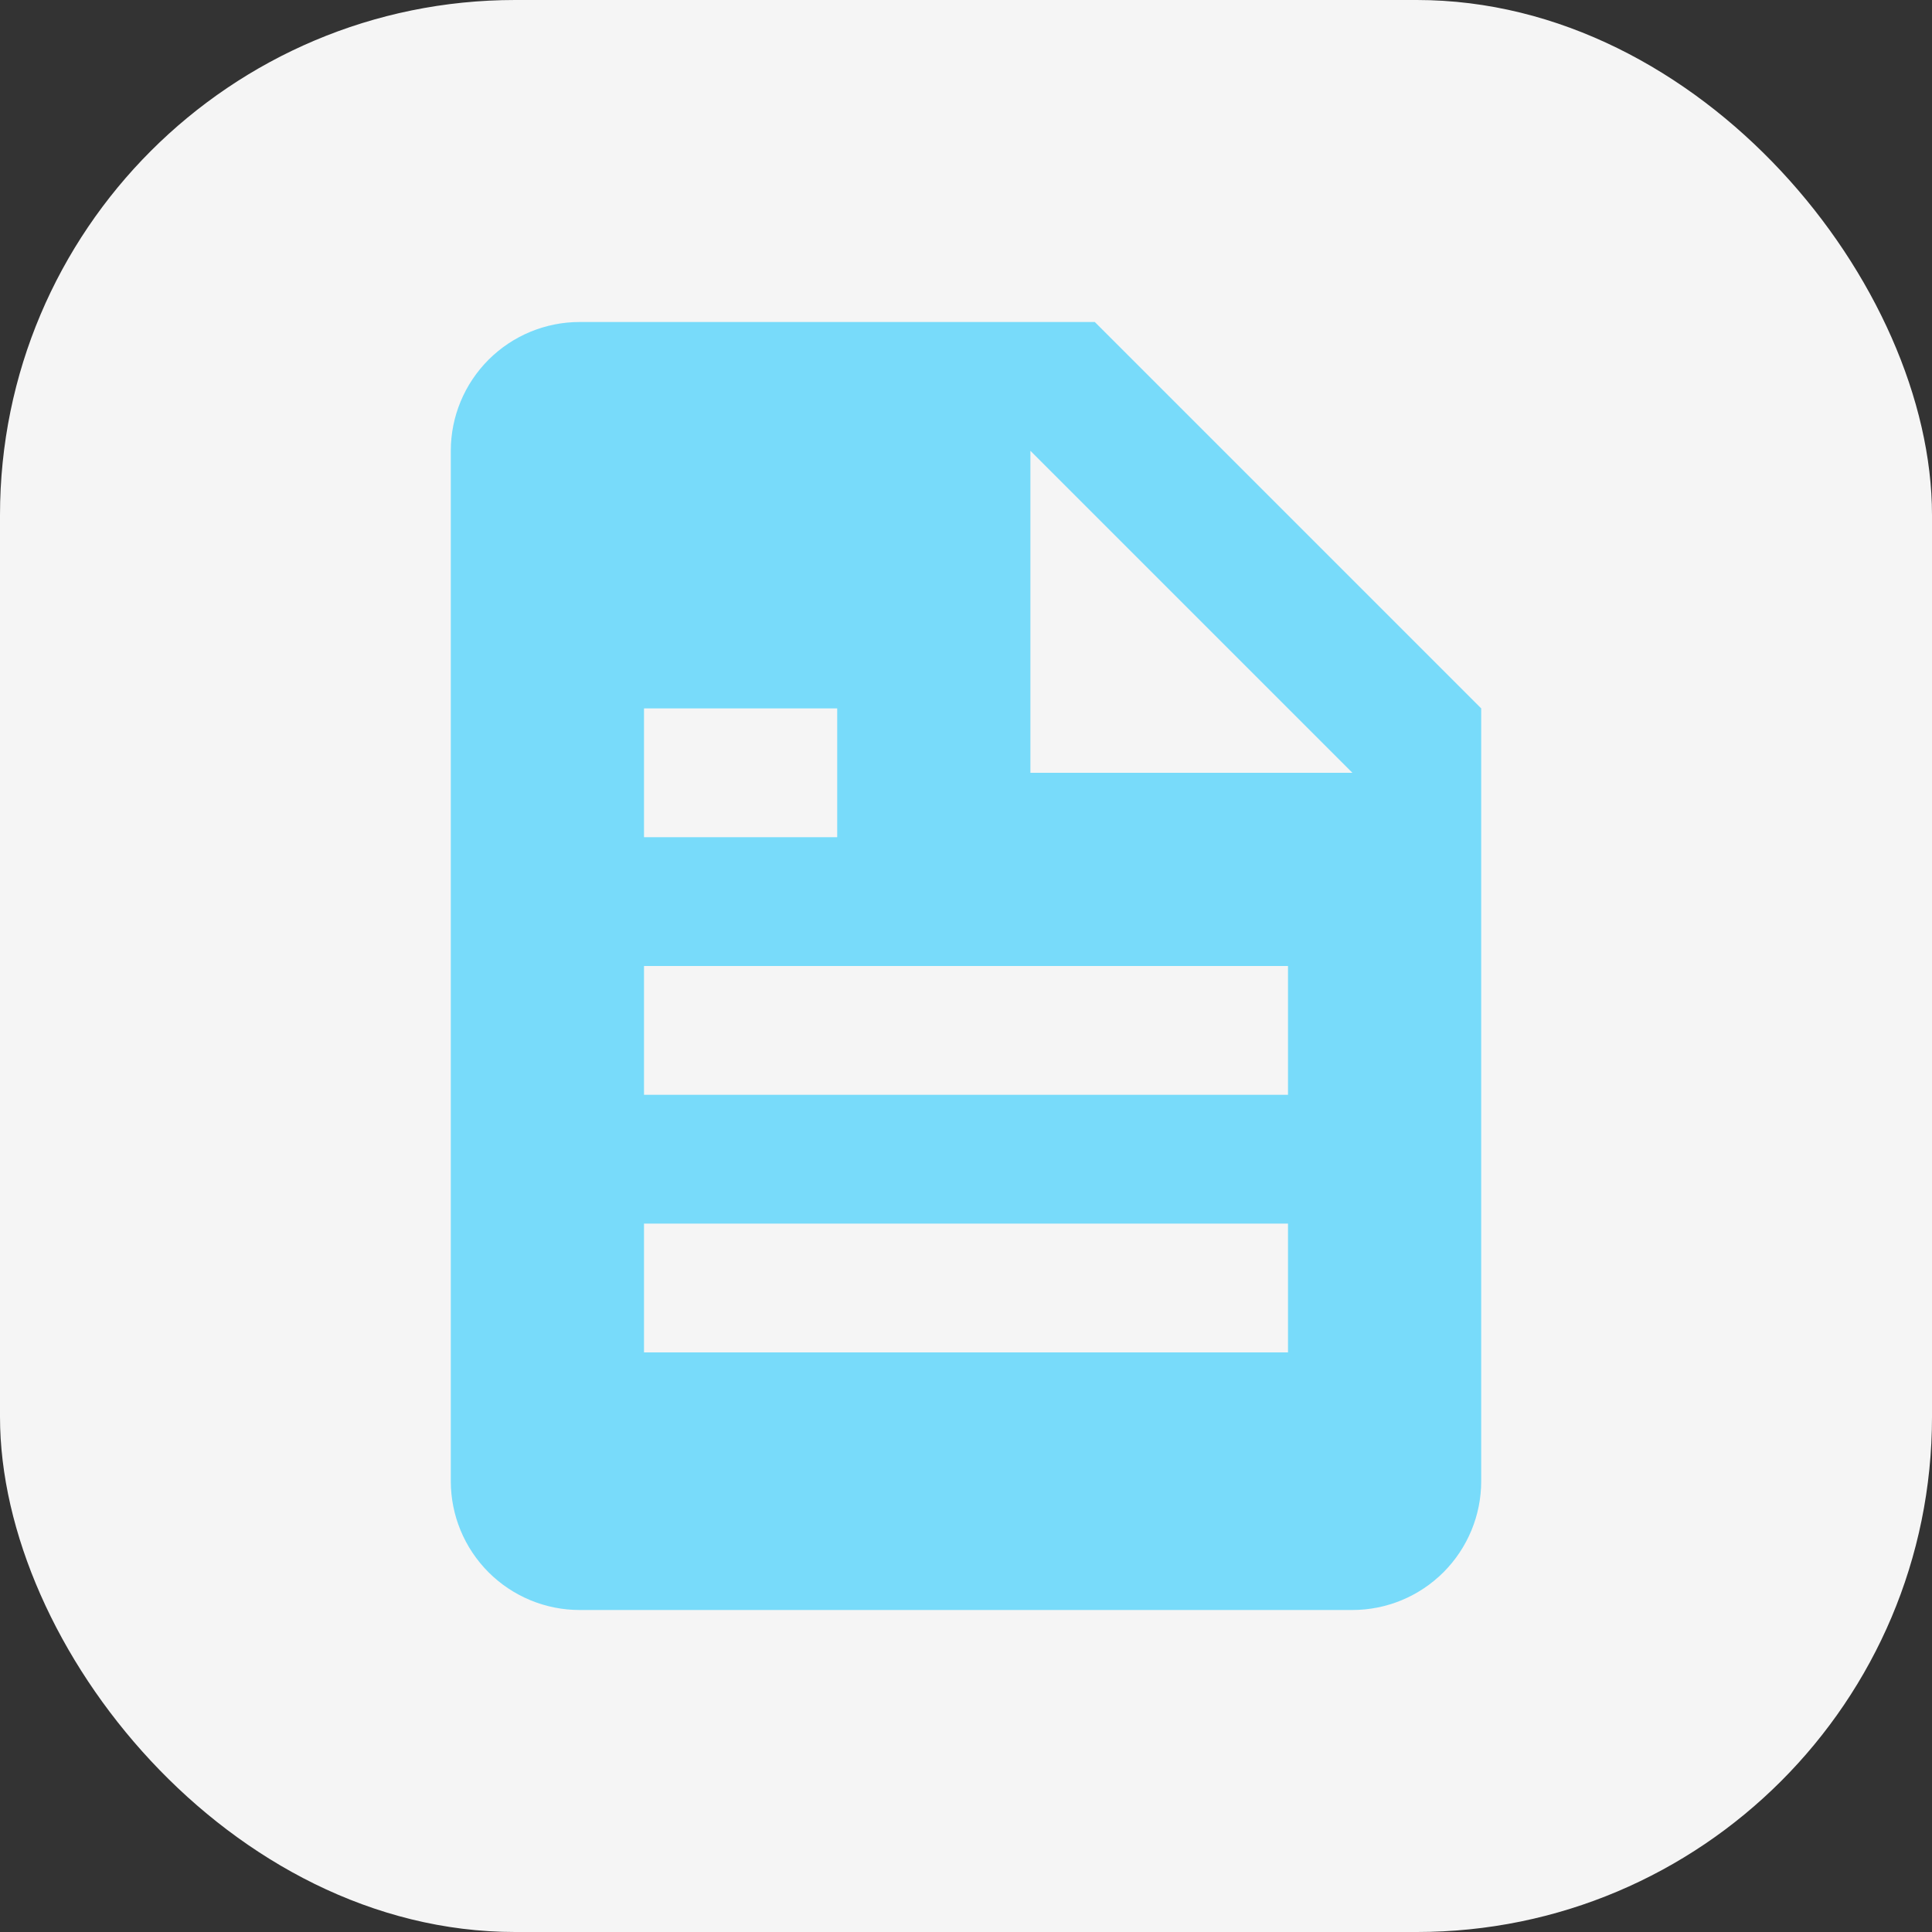 <svg width="30" height="30" viewBox="0 0 30 30" fill="none" xmlns="http://www.w3.org/2000/svg">
<rect x="0" y="0" width="30" height="30" fill="#333333" stroke="none"/>
<rect width="30" height="30" rx="8" fill="#F5F5F5"/>
<path d="M21 25C21.53 25 22.039 24.789 22.414 24.414C22.789 24.039 23 23.53 23 23V11L17 5H9C8.47 5 7.961 5.211 7.586 5.586C7.211 5.961 7 6.47 7 7V23C7 23.53 7.211 24.039 7.586 24.414C7.961 24.789 8.47 25 9 25H21ZM16 7L21 12H16V7ZM10 11H13V13H10V11ZM10 15H20V17H10V15ZM10 19H20V21H10V19Z" fill="#44D1FD" fill-opacity="0.7"/>
</svg>

